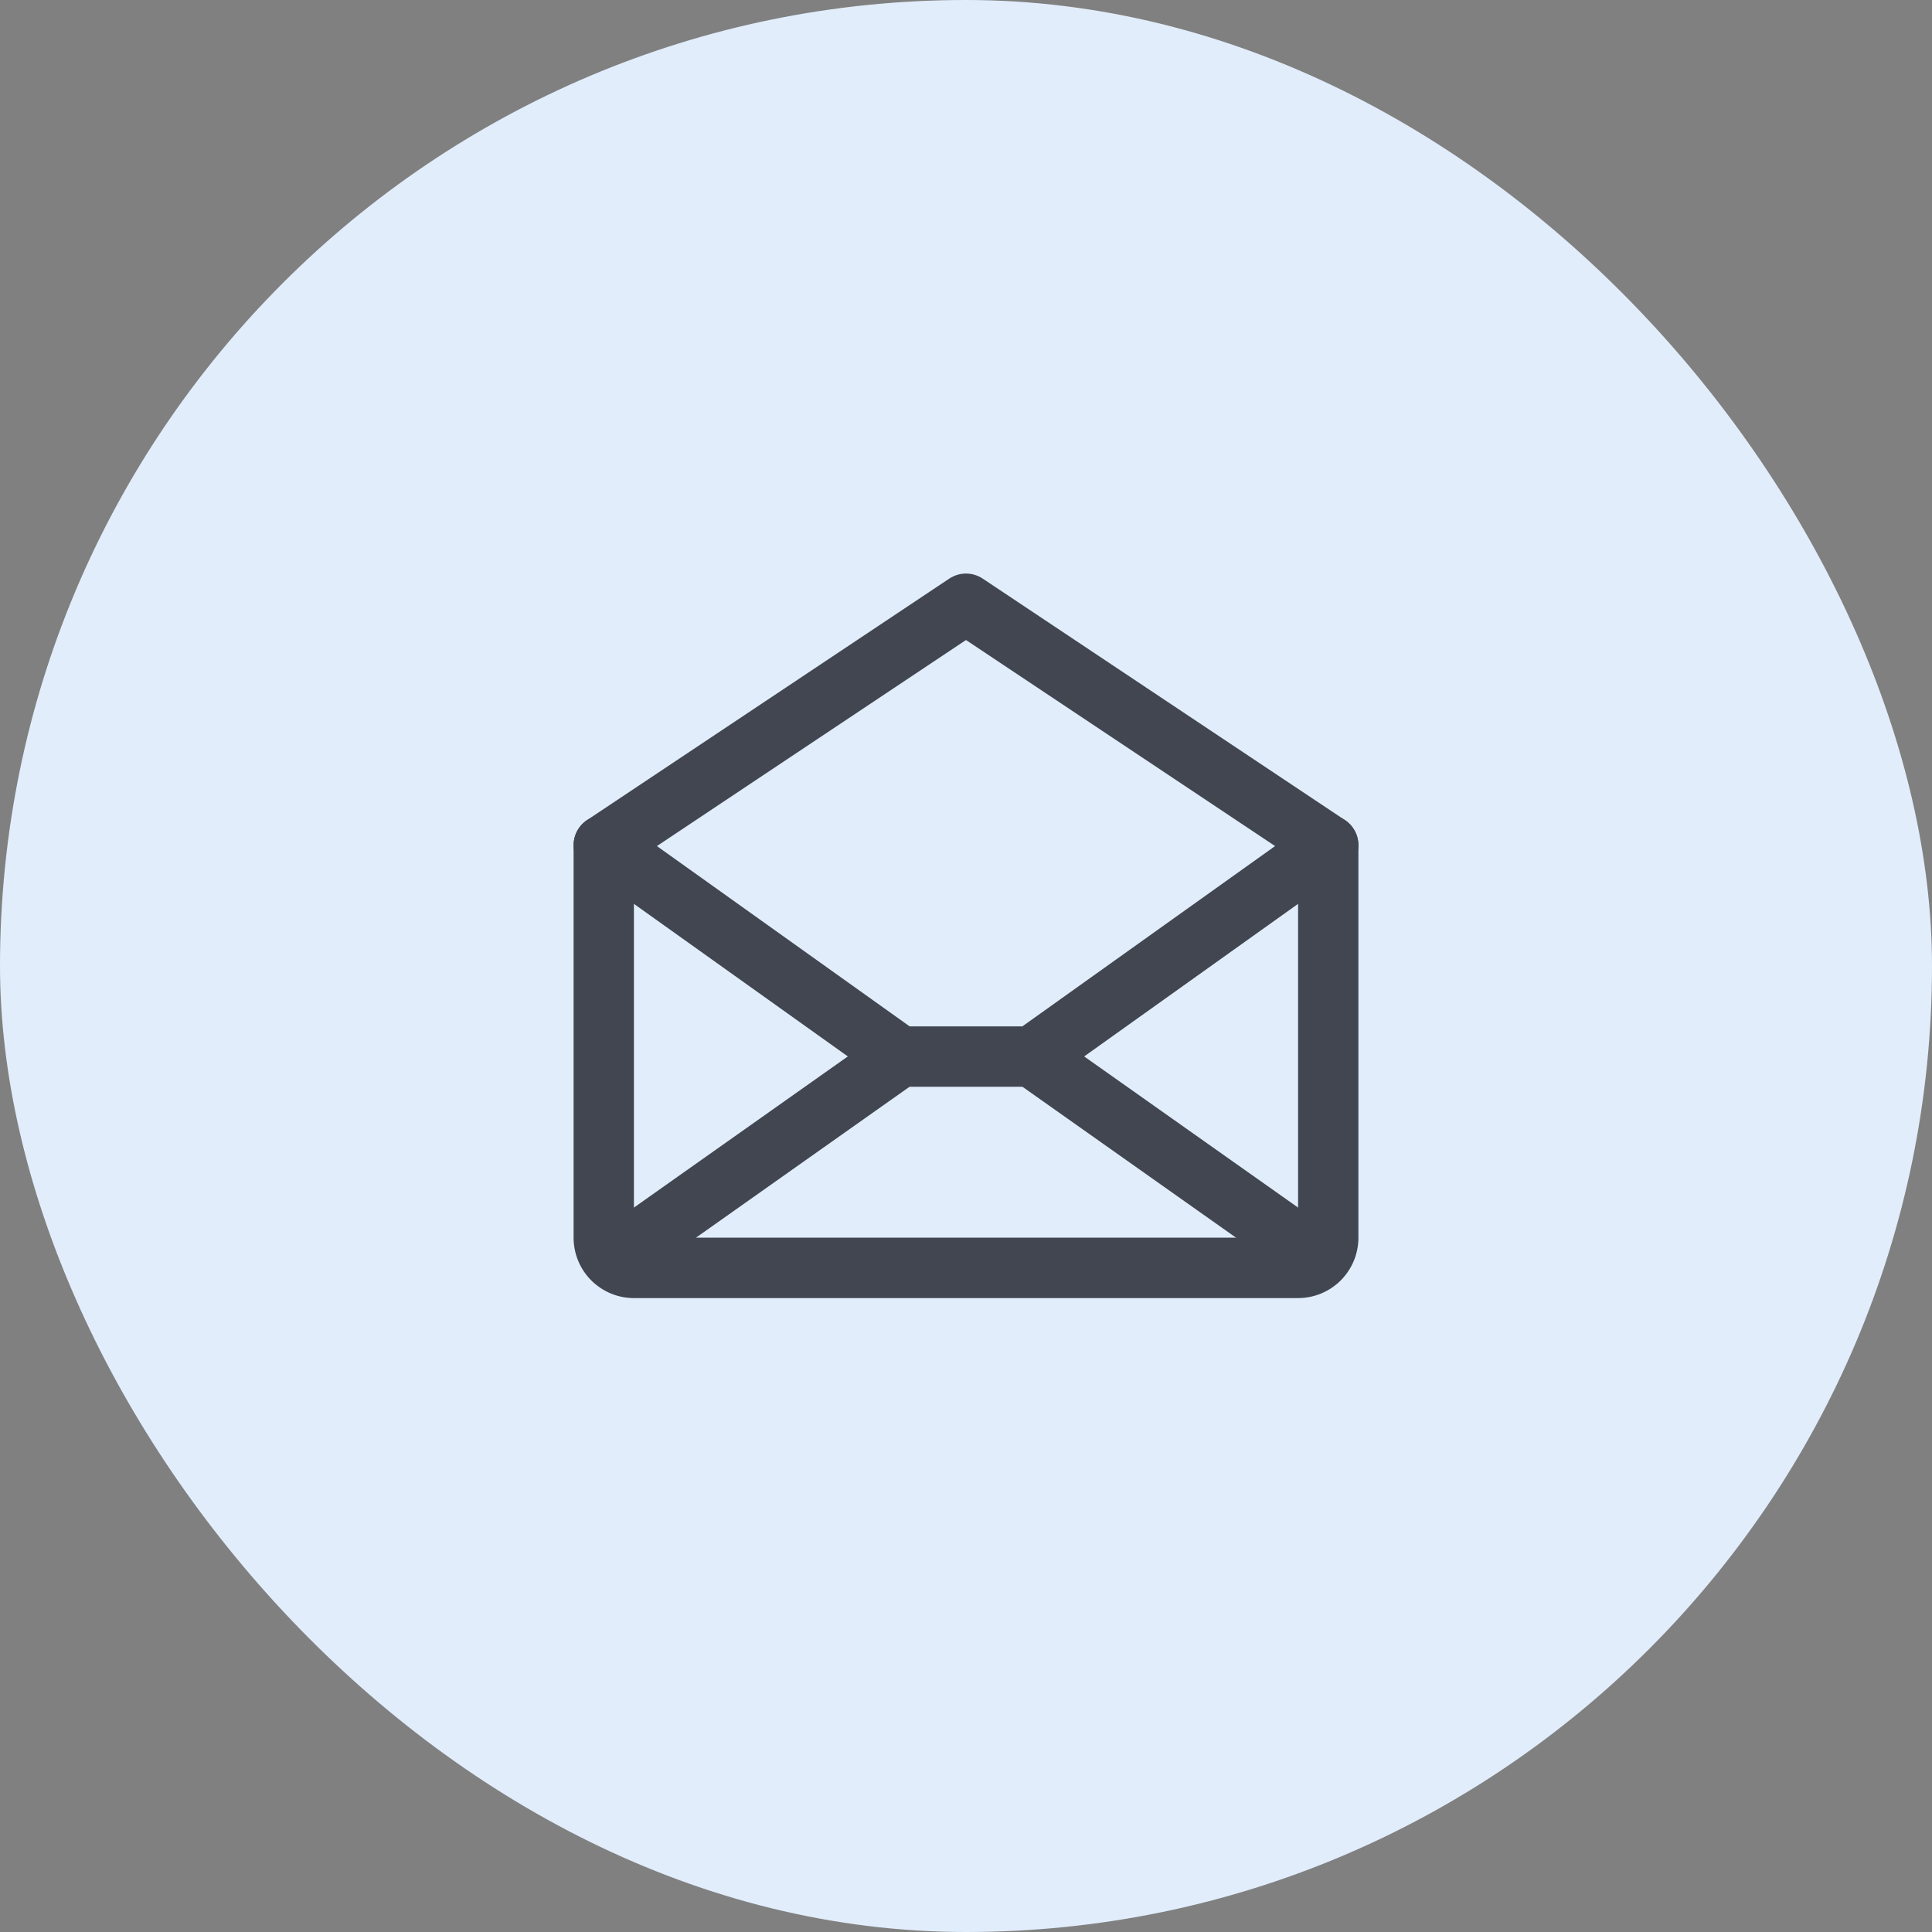 <svg width="36" height="36" viewBox="0 0 36 36" fill="none" xmlns="http://www.w3.org/2000/svg">
<rect x="0" y="0" width="36" height="36" fill="#808080" stroke="none"/>
<rect width="36" height="36" rx="18" fill="#E1EDFB"/>
<path fill-rule="evenodd" clip-rule="evenodd" d="M17.688 10.782C17.877 10.656 18.123 10.656 18.312 10.782L25.062 15.282C25.218 15.386 25.312 15.562 25.312 15.75V23.062C25.312 23.361 25.194 23.647 24.983 23.858C24.772 24.069 24.486 24.188 24.188 24.188H11.812C11.514 24.188 11.228 24.069 11.017 23.858C10.806 23.647 10.688 23.361 10.688 23.062V15.75C10.688 15.562 10.781 15.386 10.938 15.282L17.688 10.782ZM11.812 16.051V23.062H24.188V16.051L18 11.926L11.812 16.051Z" fill="#414651"/>
<path fill-rule="evenodd" clip-rule="evenodd" d="M17.229 19.363C17.408 19.617 17.348 19.968 17.094 20.147L11.75 23.923C11.497 24.102 11.146 24.042 10.966 23.788C10.787 23.534 10.848 23.183 11.101 23.004L16.445 19.228C16.699 19.049 17.05 19.109 17.229 19.363Z" fill="#414651"/>
<path fill-rule="evenodd" clip-rule="evenodd" d="M18.771 19.363C18.95 19.109 19.301 19.049 19.555 19.228L24.899 23.004C25.153 23.183 25.213 23.534 25.034 23.788C24.854 24.042 24.503 24.102 24.25 23.923L18.906 20.147C18.652 19.968 18.592 19.617 18.771 19.363Z" fill="#414651"/>
<path fill-rule="evenodd" clip-rule="evenodd" d="M10.792 15.423C10.973 15.17 11.324 15.112 11.577 15.292L16.95 19.125H19.05L24.423 15.292C24.676 15.112 25.028 15.17 25.208 15.423C25.388 15.676 25.33 16.027 25.077 16.208L19.557 20.145C19.462 20.213 19.348 20.25 19.23 20.25H16.77C16.652 20.25 16.538 20.213 16.443 20.145L10.923 16.208C10.671 16.027 10.612 15.676 10.792 15.423Z" fill="#414651"/>
</svg>
